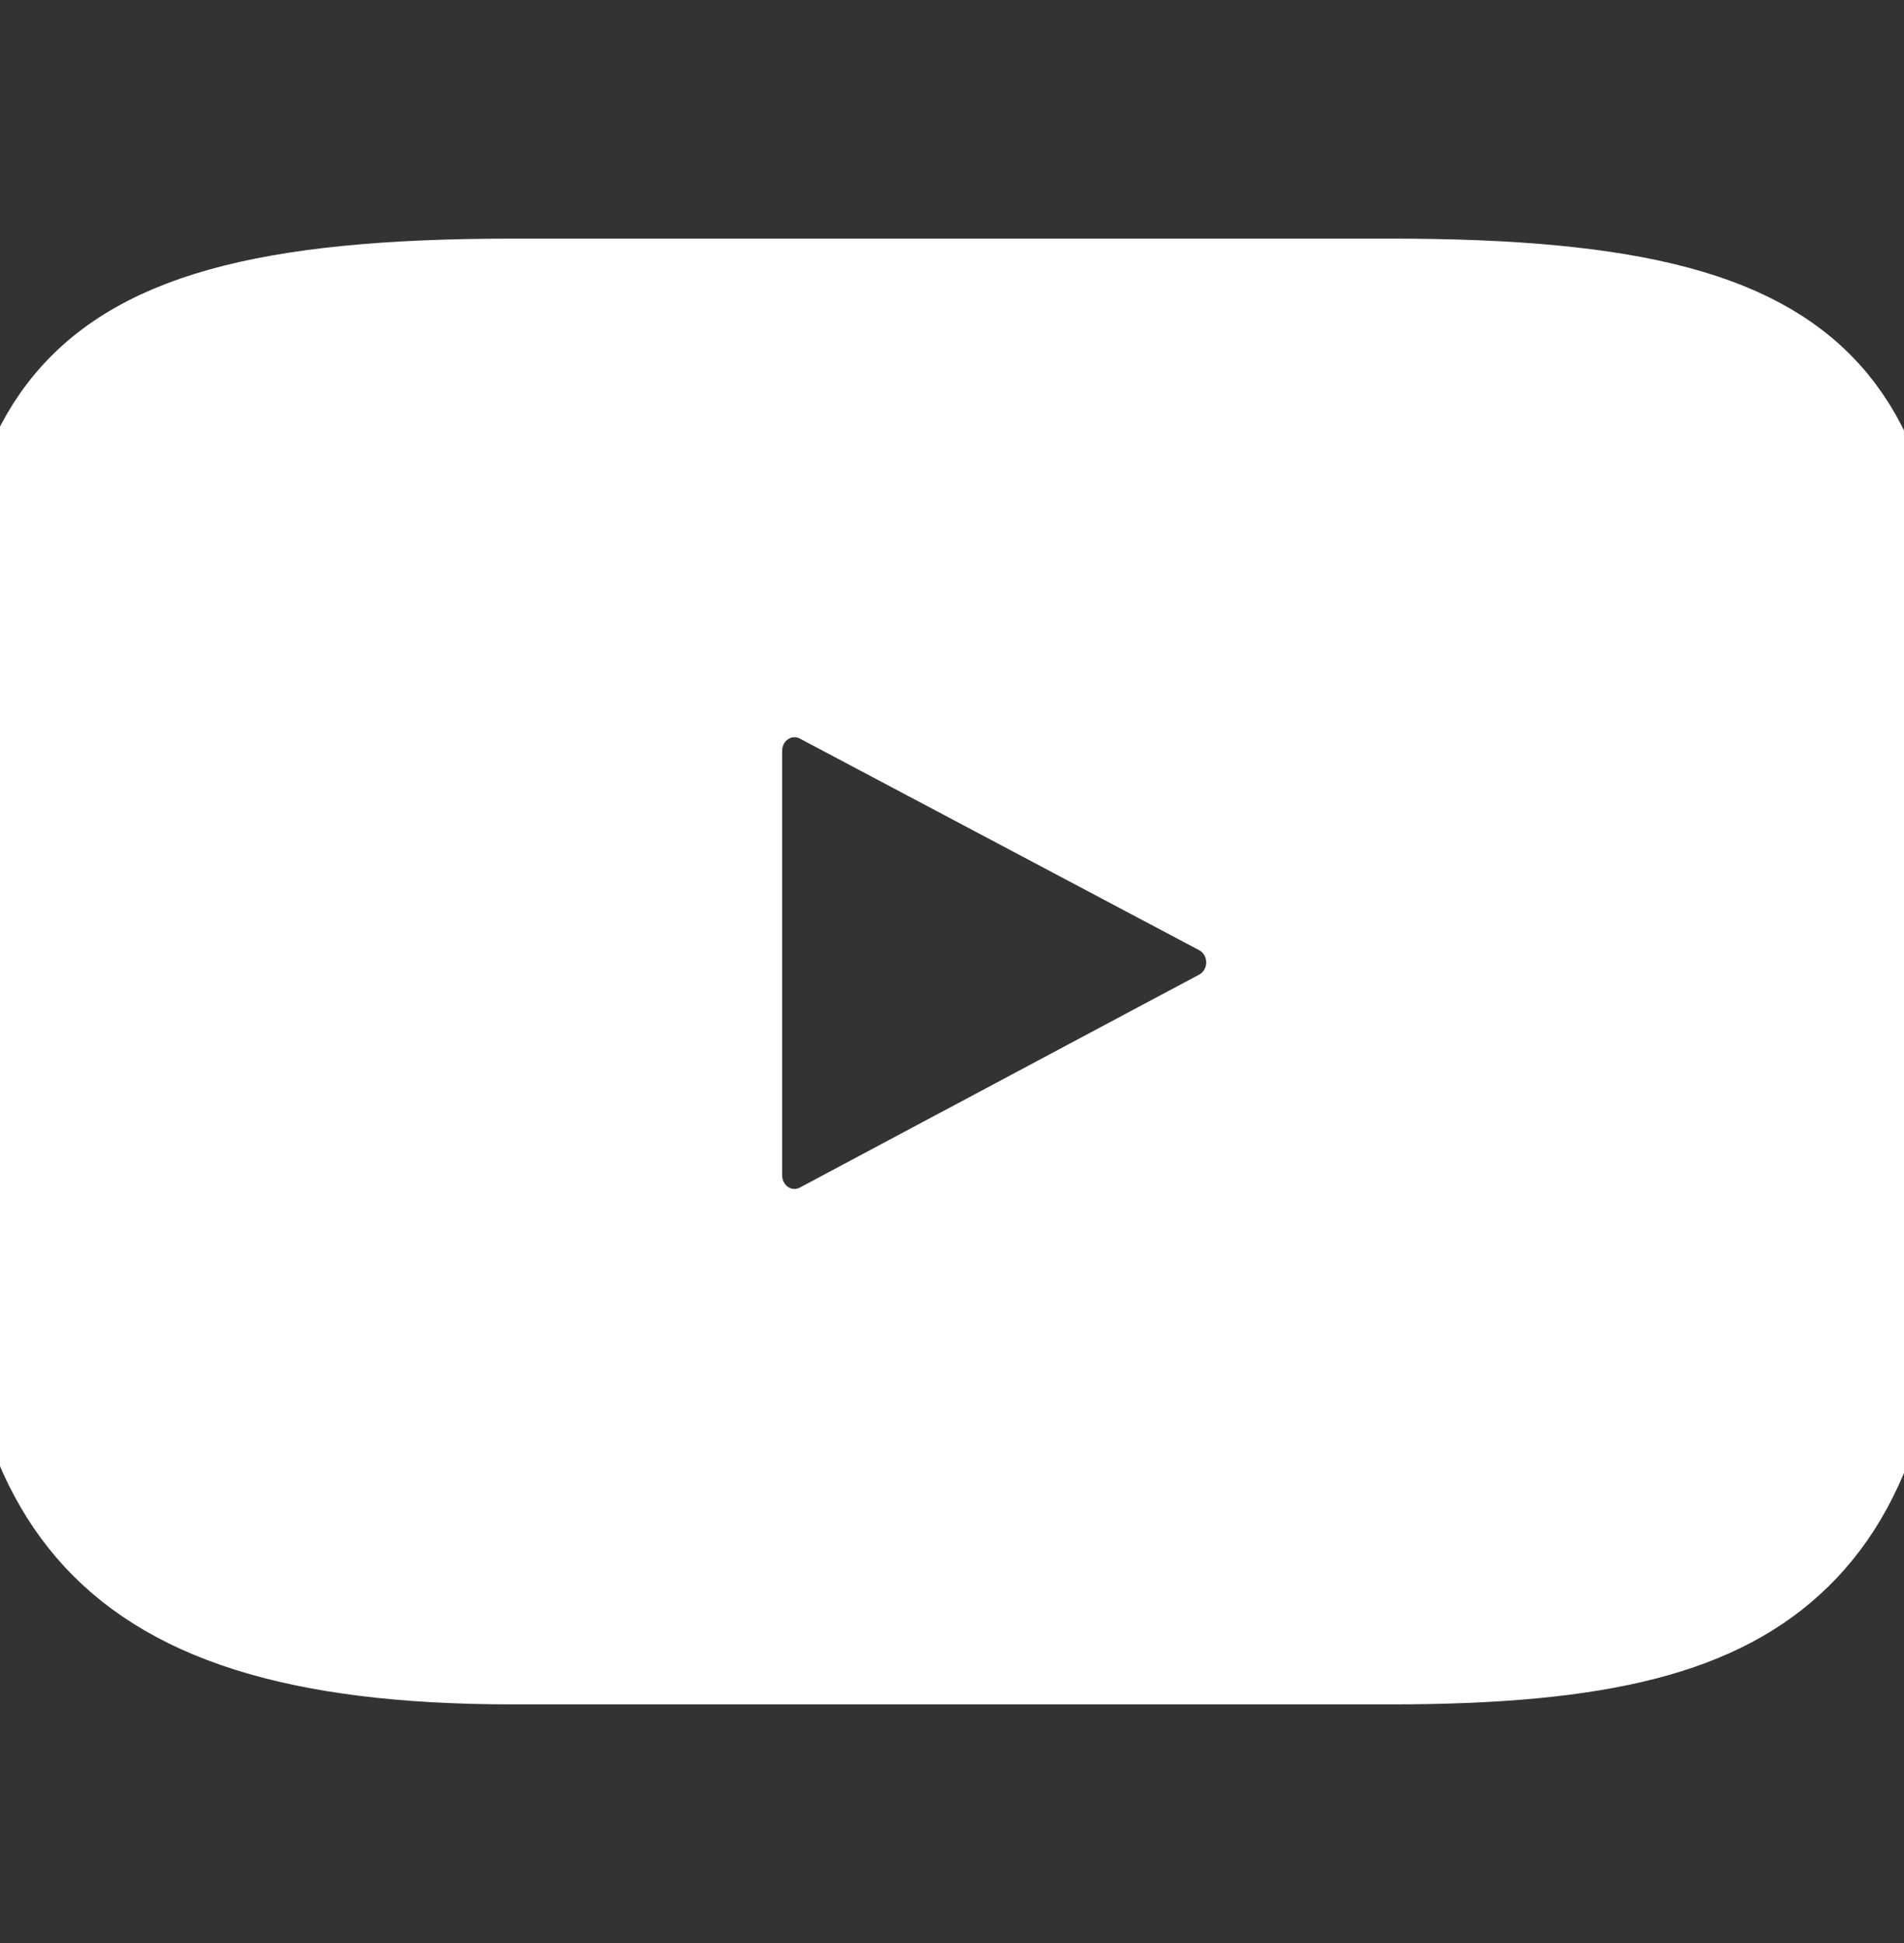 <svg width="50" height="51" viewBox="0 0 50 51" fill="none" xmlns="http://www.w3.org/2000/svg">
<rect x="0" y="0" width="50" height="51" fill="#333333" stroke="none"/>
<g clip-path="url(#clip0_3_2)">
<path d="M48.051 10.635C46.246 8.447 42.914 7.554 36.55 7.554H13.449C6.94 7.554 3.551 8.504 1.753 10.834C0 13.106 0 16.453 0 21.085V29.915C0 38.889 2.08 43.446 13.449 43.446H36.55C42.069 43.446 45.127 42.658 47.105 40.727C49.134 38.746 50 35.513 50 29.915V21.085C50 16.2 49.864 12.833 48.051 10.635ZM32.1 26.719L21.61 32.311C21.376 32.436 21.119 32.498 20.863 32.498C20.573 32.498 20.284 32.419 20.027 32.26C19.545 31.962 19.25 31.428 19.25 30.853V19.705C19.25 19.13 19.544 18.597 20.026 18.299C20.507 18 21.107 17.98 21.607 18.245L32.096 23.801C32.63 24.084 32.965 24.645 32.966 25.259C32.967 25.872 32.633 26.435 32.1 26.719Z" fill="white" stroke="white" stroke-width="2.581"/>
</g>
<defs>
<clipPath id="clip0_3_2">
<rect width="50" height="51" fill="white"/>
</clipPath>
</defs>
</svg>
